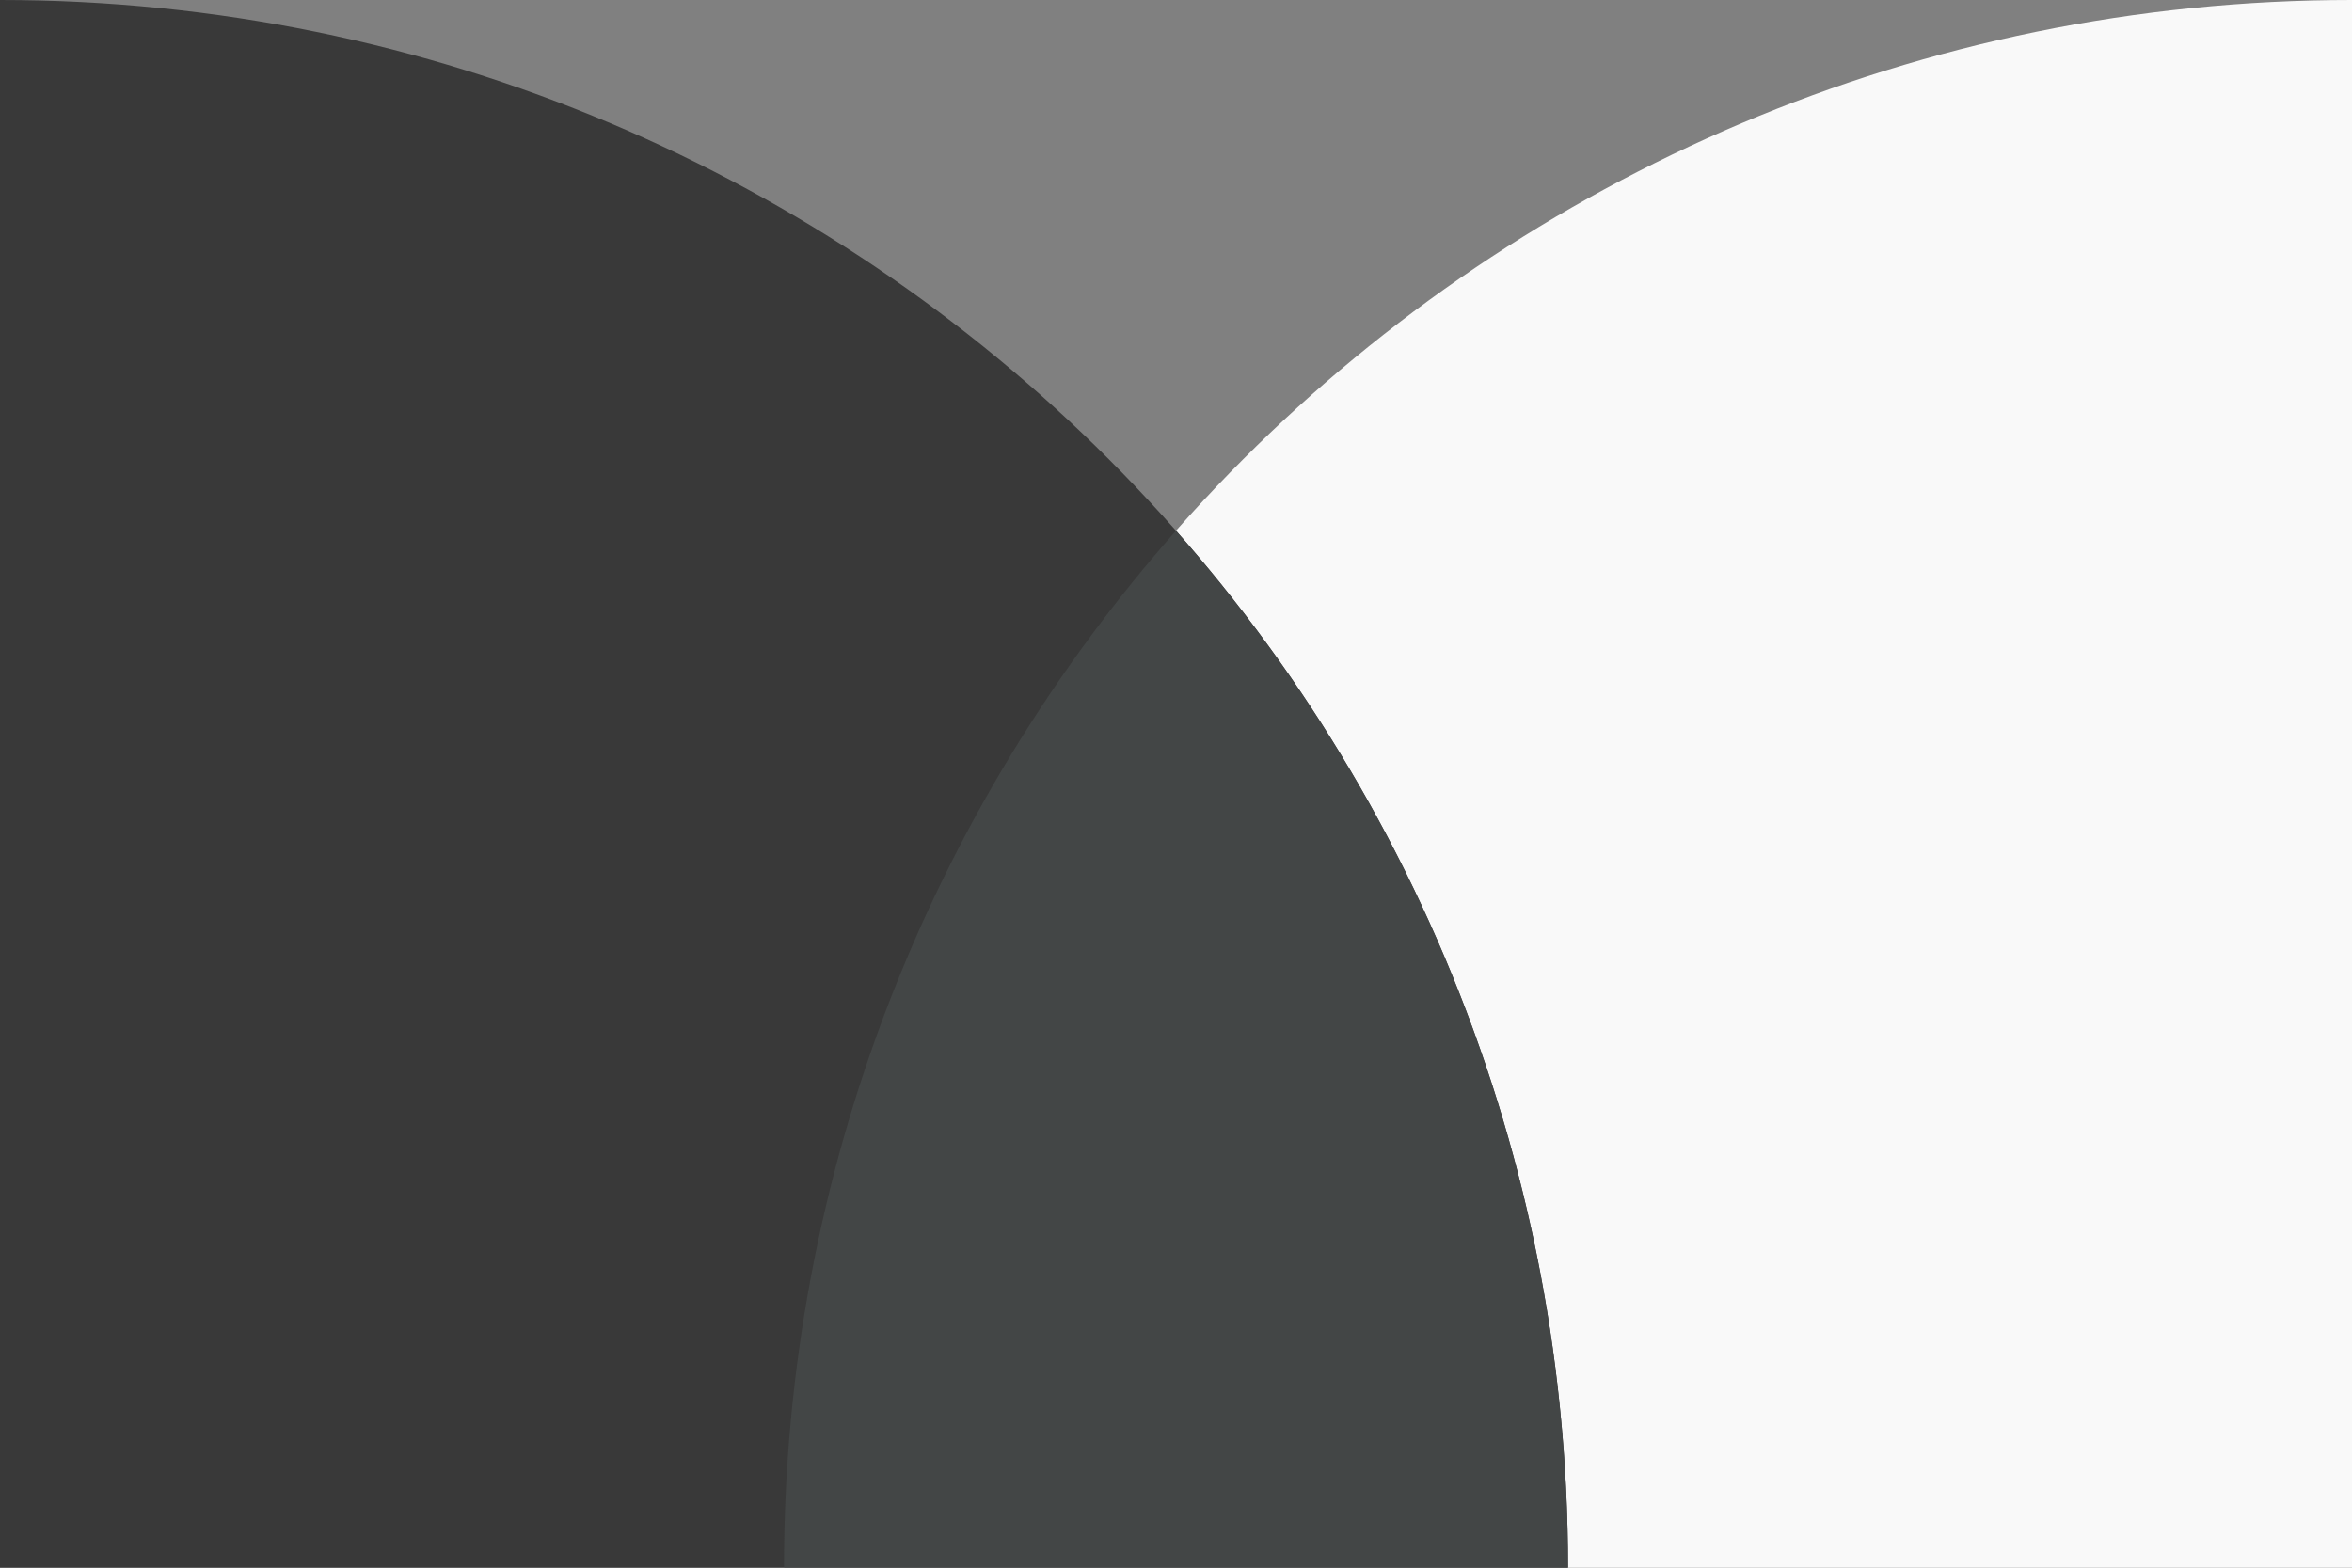 <svg width="72" height="48" viewBox="0 0 72 48" fill="none" xmlns="http://www.w3.org/2000/svg">
<rect x="0" y="0" width="72" height="48" fill="#808080" stroke="none"/>
<g id="Shape">
<path id="Rectangle" d="M24 48C24 21.49 45.49 0 72 0V0V48H24V48Z" fill="#F9F9F9"/>
<path id="Rectangle_2" d="M0 0V0C26.51 0 48 21.49 48 48V48H0V0Z" fill="#393939"/>
<g id="Intersect" style="mix-blend-mode:overlay">
<path fill-rule="evenodd" clip-rule="evenodd" d="M24 48H48C48 35.827 43.468 24.712 36 16.25C28.532 24.712 24 35.827 24 48Z" fill="#434646" />
</g>
</g>
</svg>

